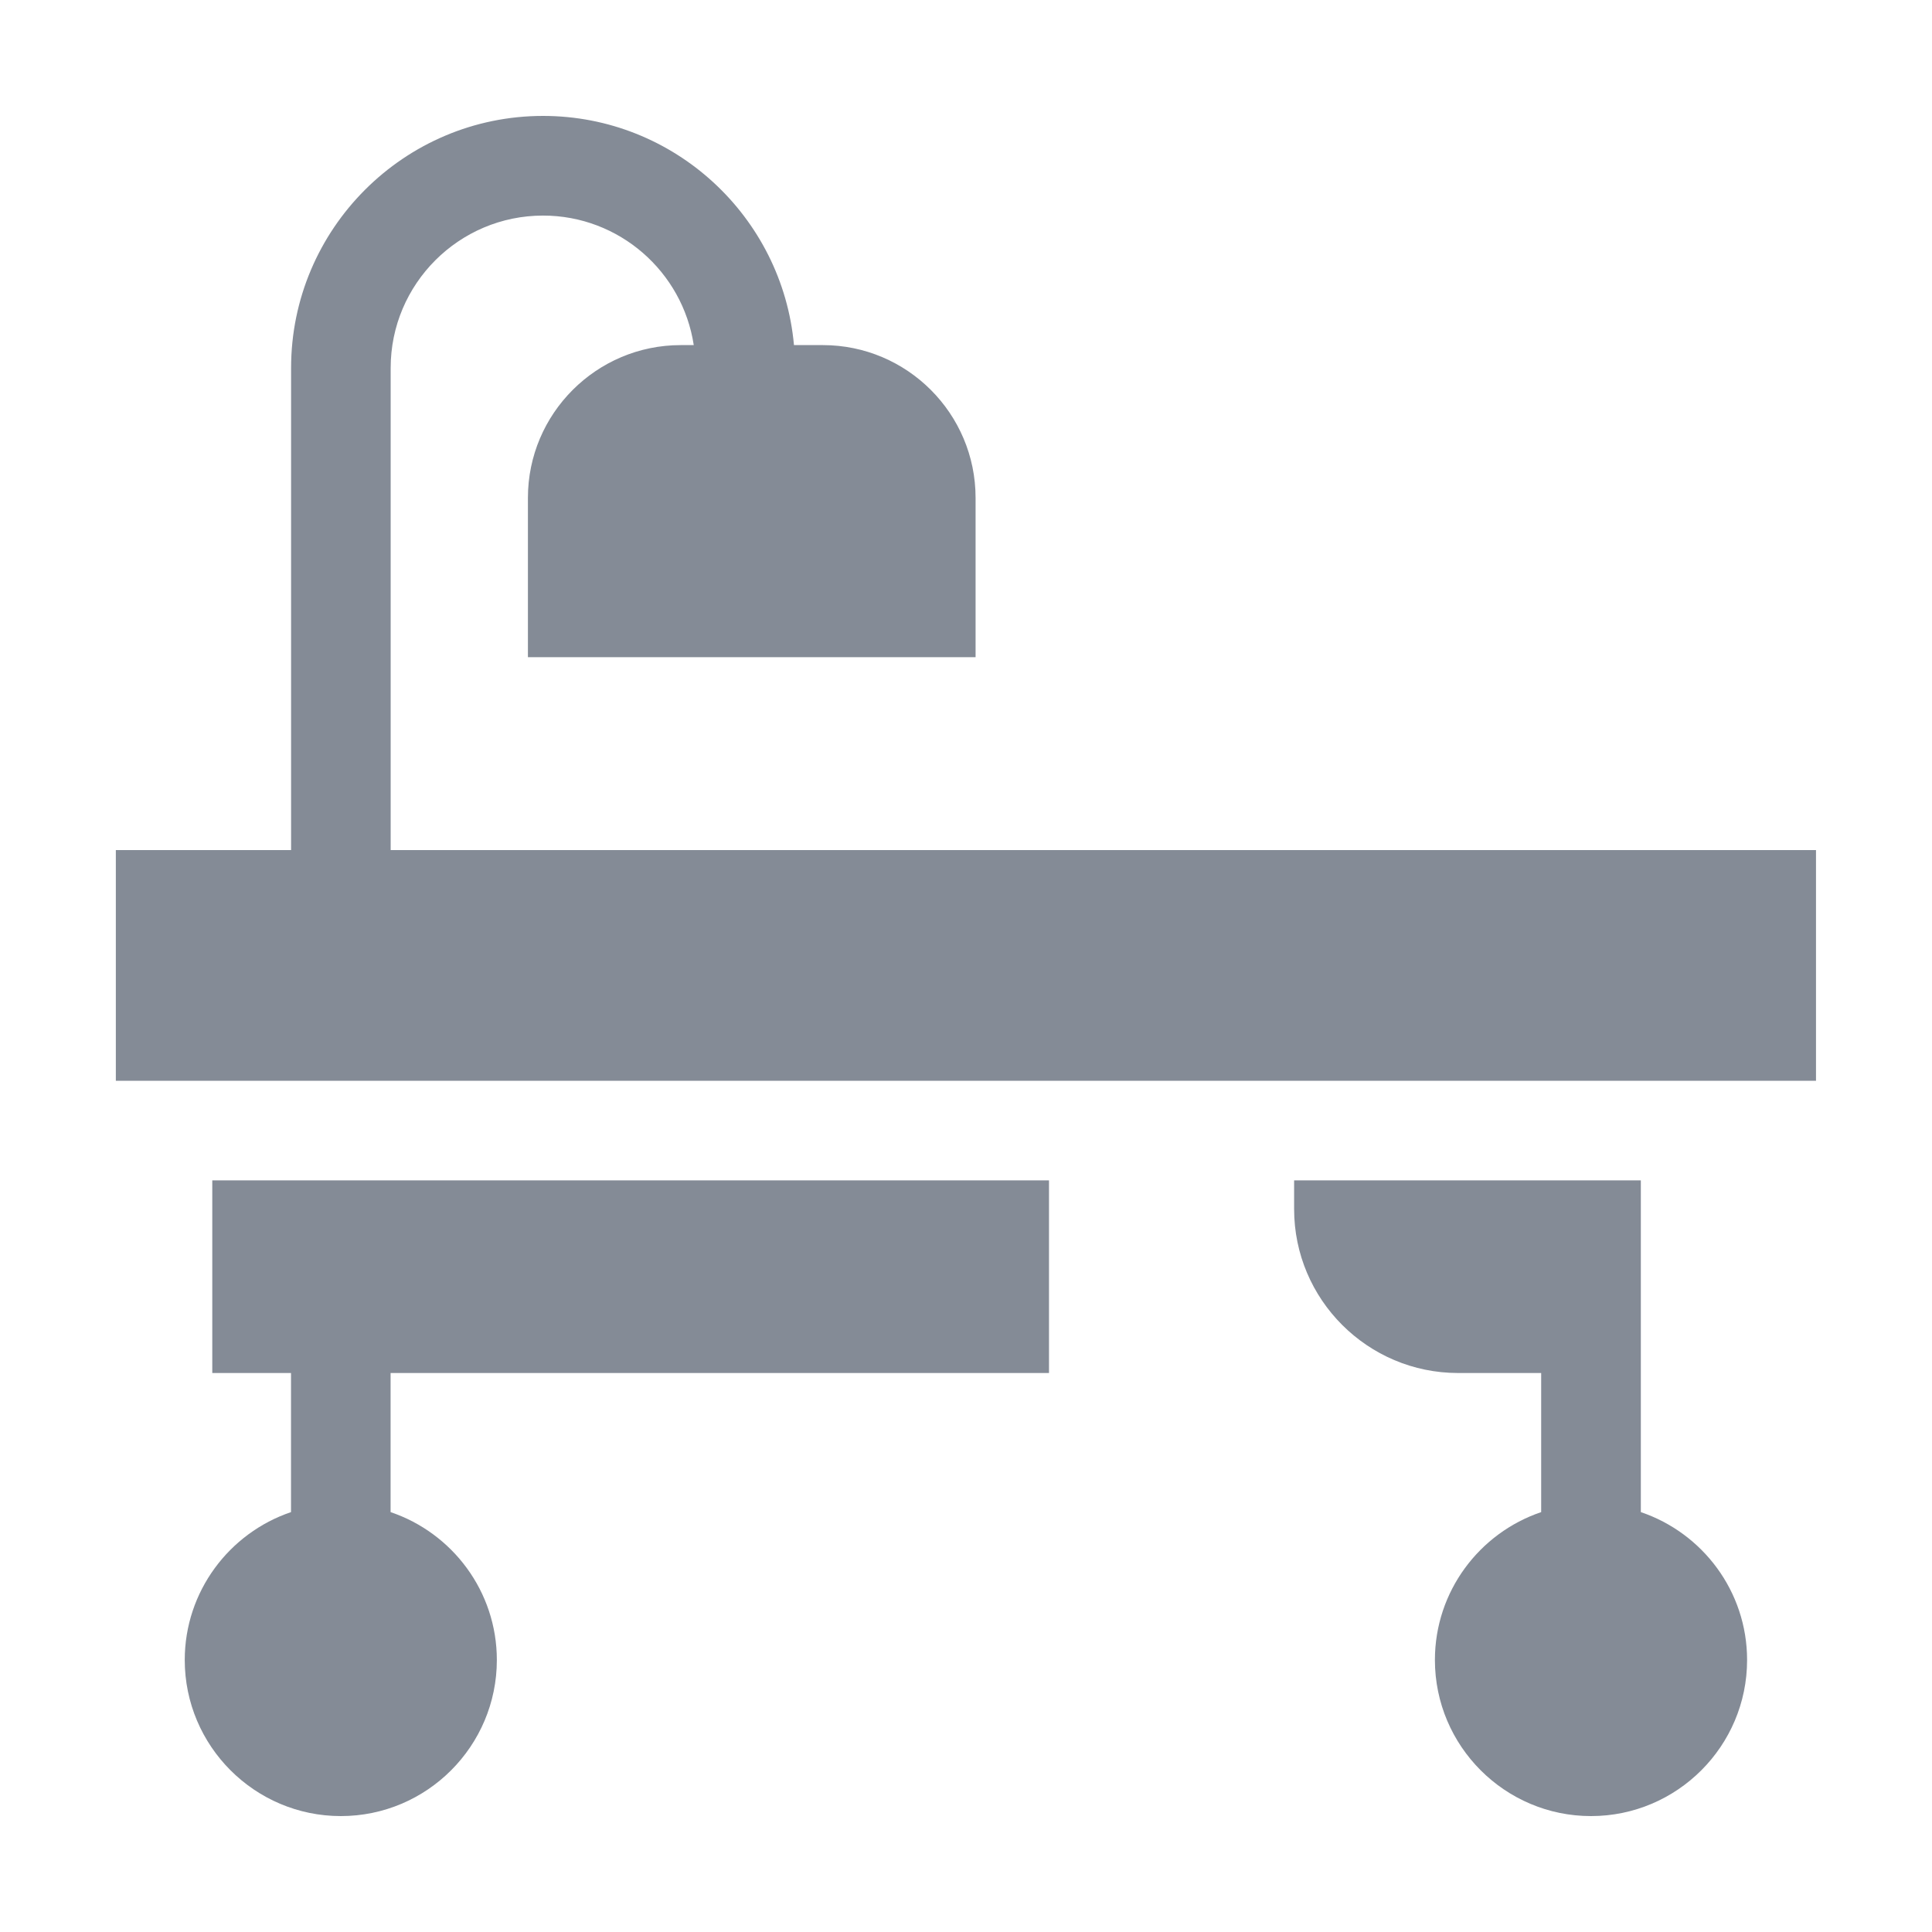 <svg width="24" height="24" viewBox="0 0 24 24" fill="none" xmlns="http://www.w3.org/2000/svg">
<path d="M22.559 13.426V10.56H4.853V4.571C4.853 3.527 5.702 2.678 6.746 2.678C7.693 2.678 8.48 3.377 8.618 4.287H8.456C7.41 4.287 6.558 5.138 6.558 6.184V8.164H12.119V6.184C12.119 5.138 11.268 4.287 10.222 4.287H9.863C9.719 2.693 8.377 1.44 6.746 1.44C5.02 1.44 3.616 2.845 3.616 4.571V10.56H1.439V13.426H22.559Z" fill="#848B96"/>
<path d="M13.031 17.056V14.663H2.637V17.056H3.615V18.784C2.849 19.043 2.295 19.769 2.295 20.621C2.295 21.69 3.165 22.56 4.234 22.56C5.303 22.56 6.172 21.69 6.172 20.621C6.172 19.769 5.619 19.043 4.852 18.784V17.056H13.031V17.056Z" fill="#848B96"/>
<path d="M20.383 18.784V14.663H16.076V15.02C16.076 16.143 16.99 17.056 18.113 17.056H19.145V18.784C18.379 19.043 17.825 19.768 17.825 20.621C17.825 21.69 18.695 22.56 19.764 22.56C20.833 22.56 21.703 21.69 21.703 20.621C21.703 19.768 21.149 19.043 20.383 18.784Z" fill="#848B96"/>
</svg>

